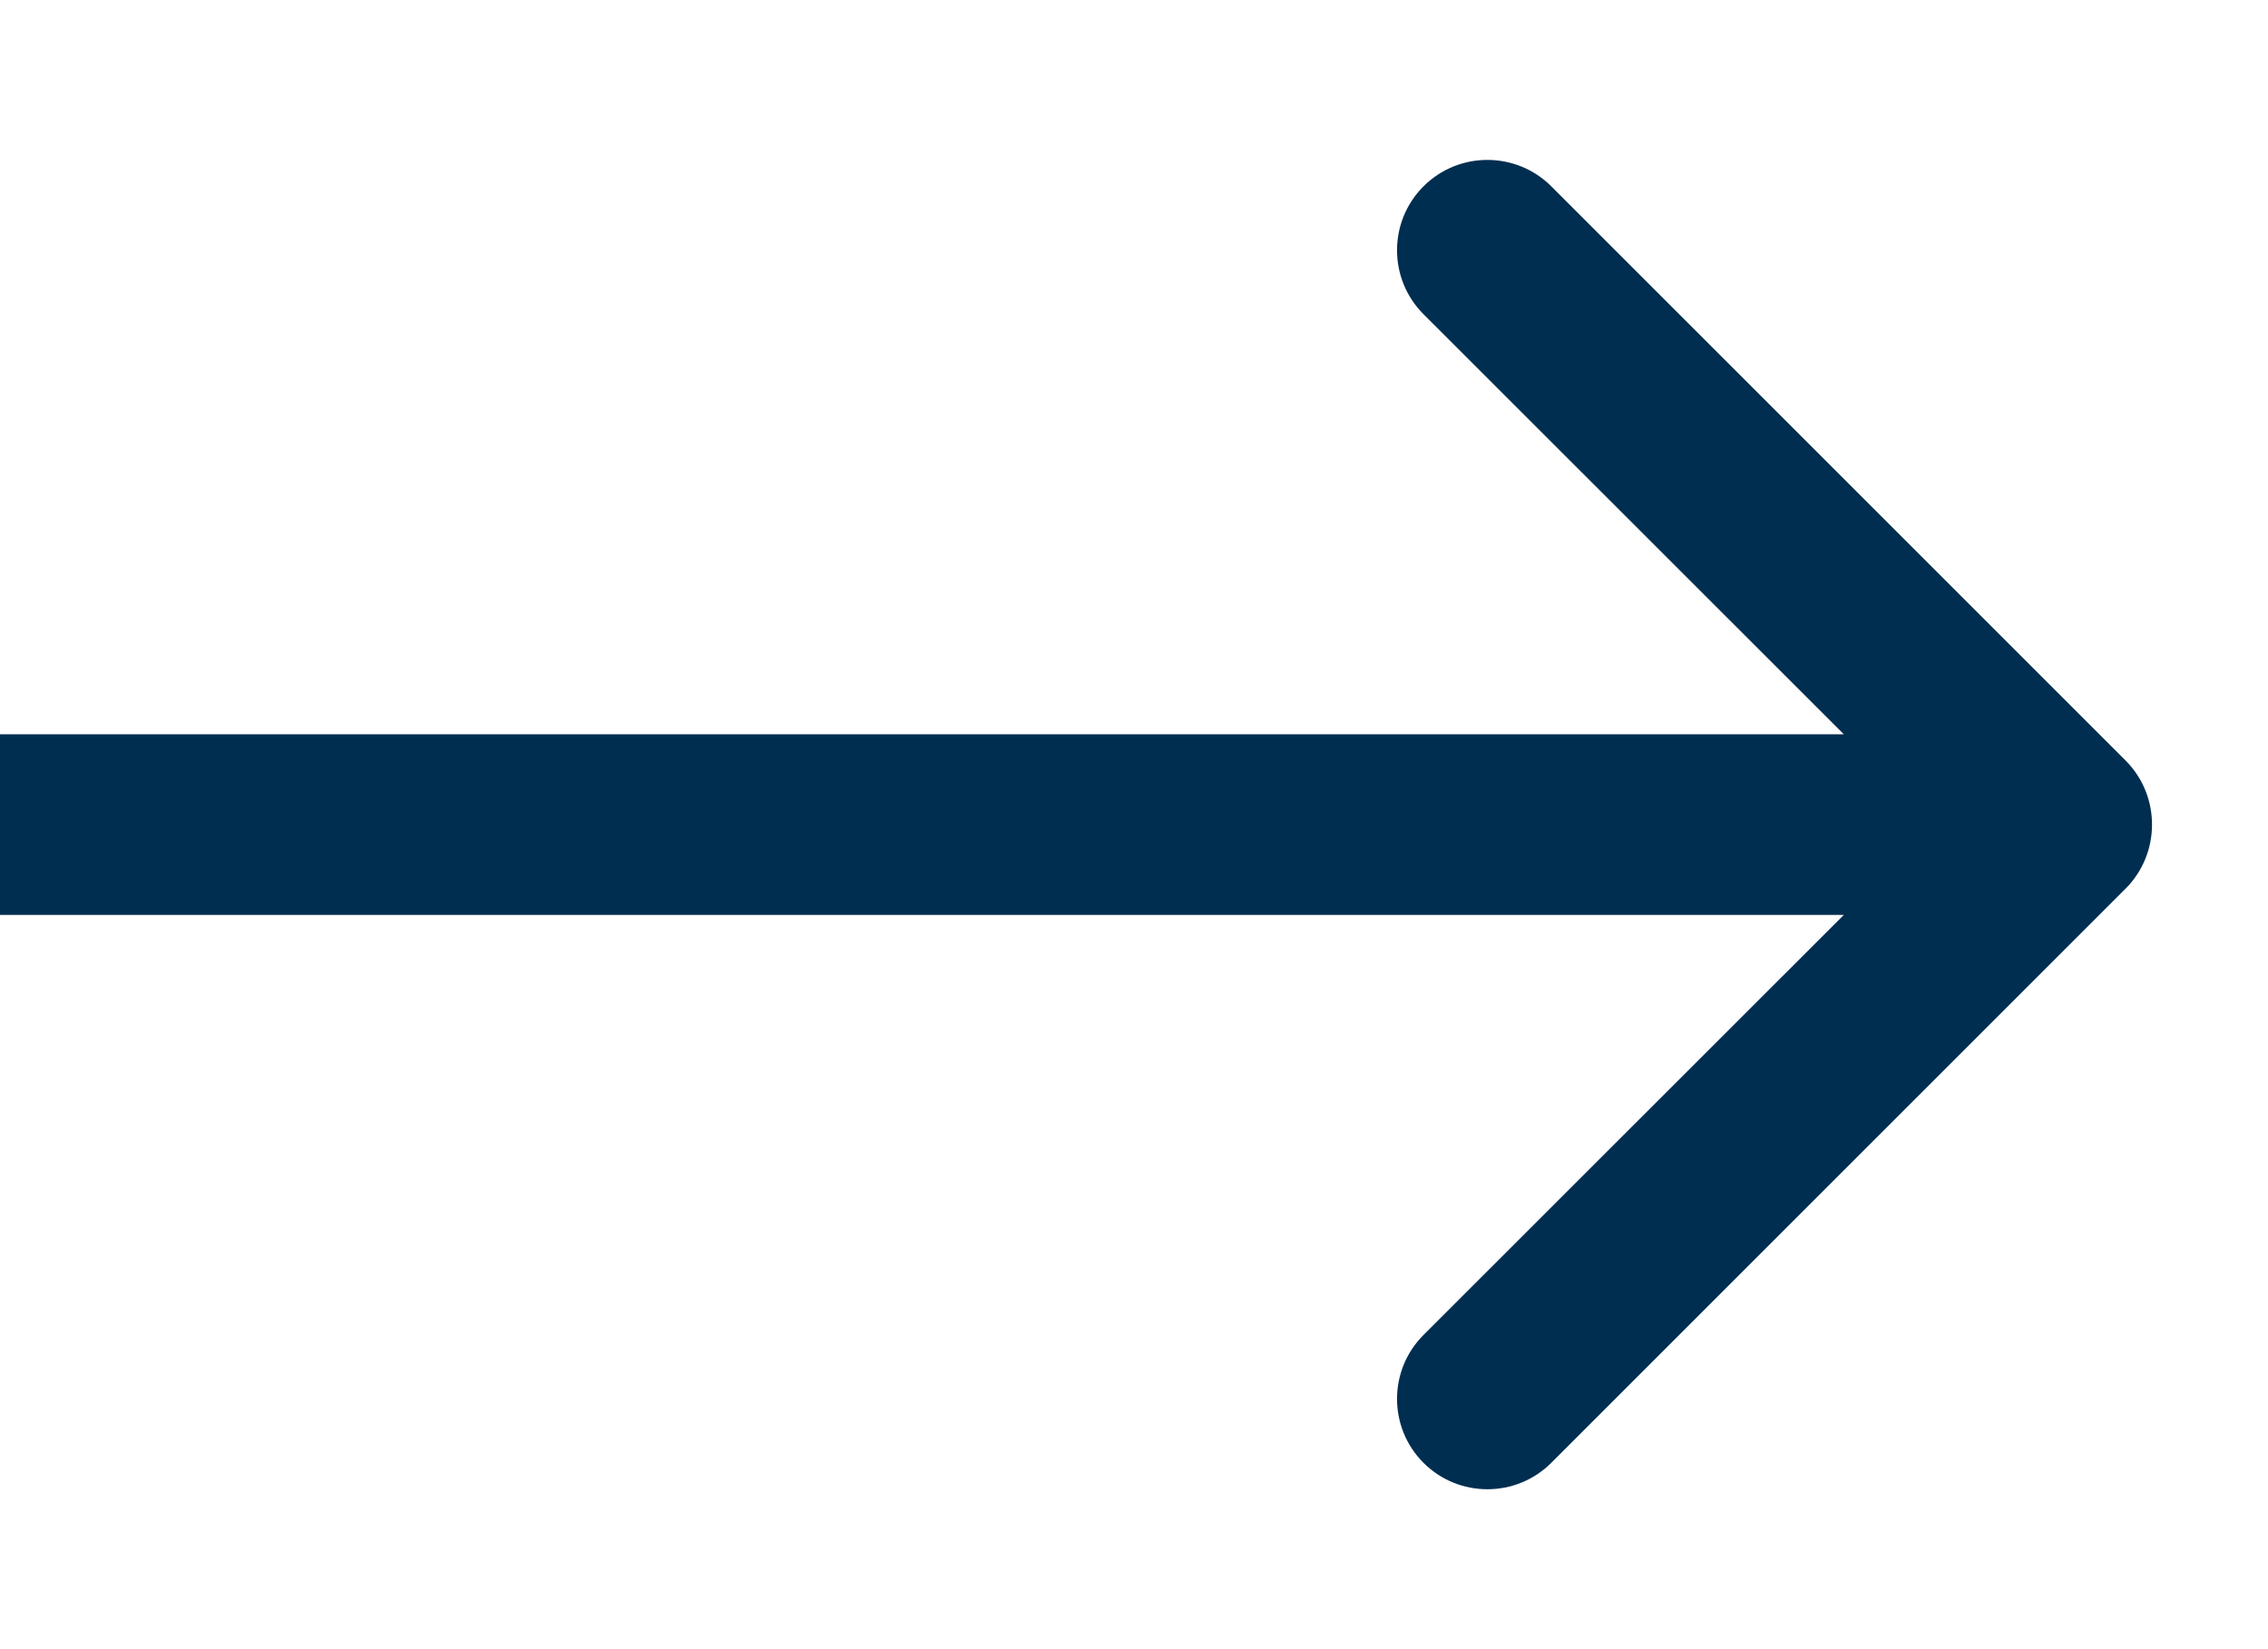 <svg width="11" height="8" viewBox="0 0 11 8" fill="none" xmlns="http://www.w3.org/2000/svg">
<path d="M10.31 4.31C10.48 4.139 10.48 3.861 10.31 3.69L7.524 0.904C7.353 0.733 7.075 0.733 6.904 0.904C6.733 1.075 6.733 1.353 6.904 1.524L9.381 4L6.904 6.476C6.733 6.647 6.733 6.925 6.904 7.096C7.075 7.267 7.353 7.267 7.524 7.096L10.31 4.31ZM0 4.438H10V3.562H0V4.438Z" fill="#002E50"/>
</svg>
